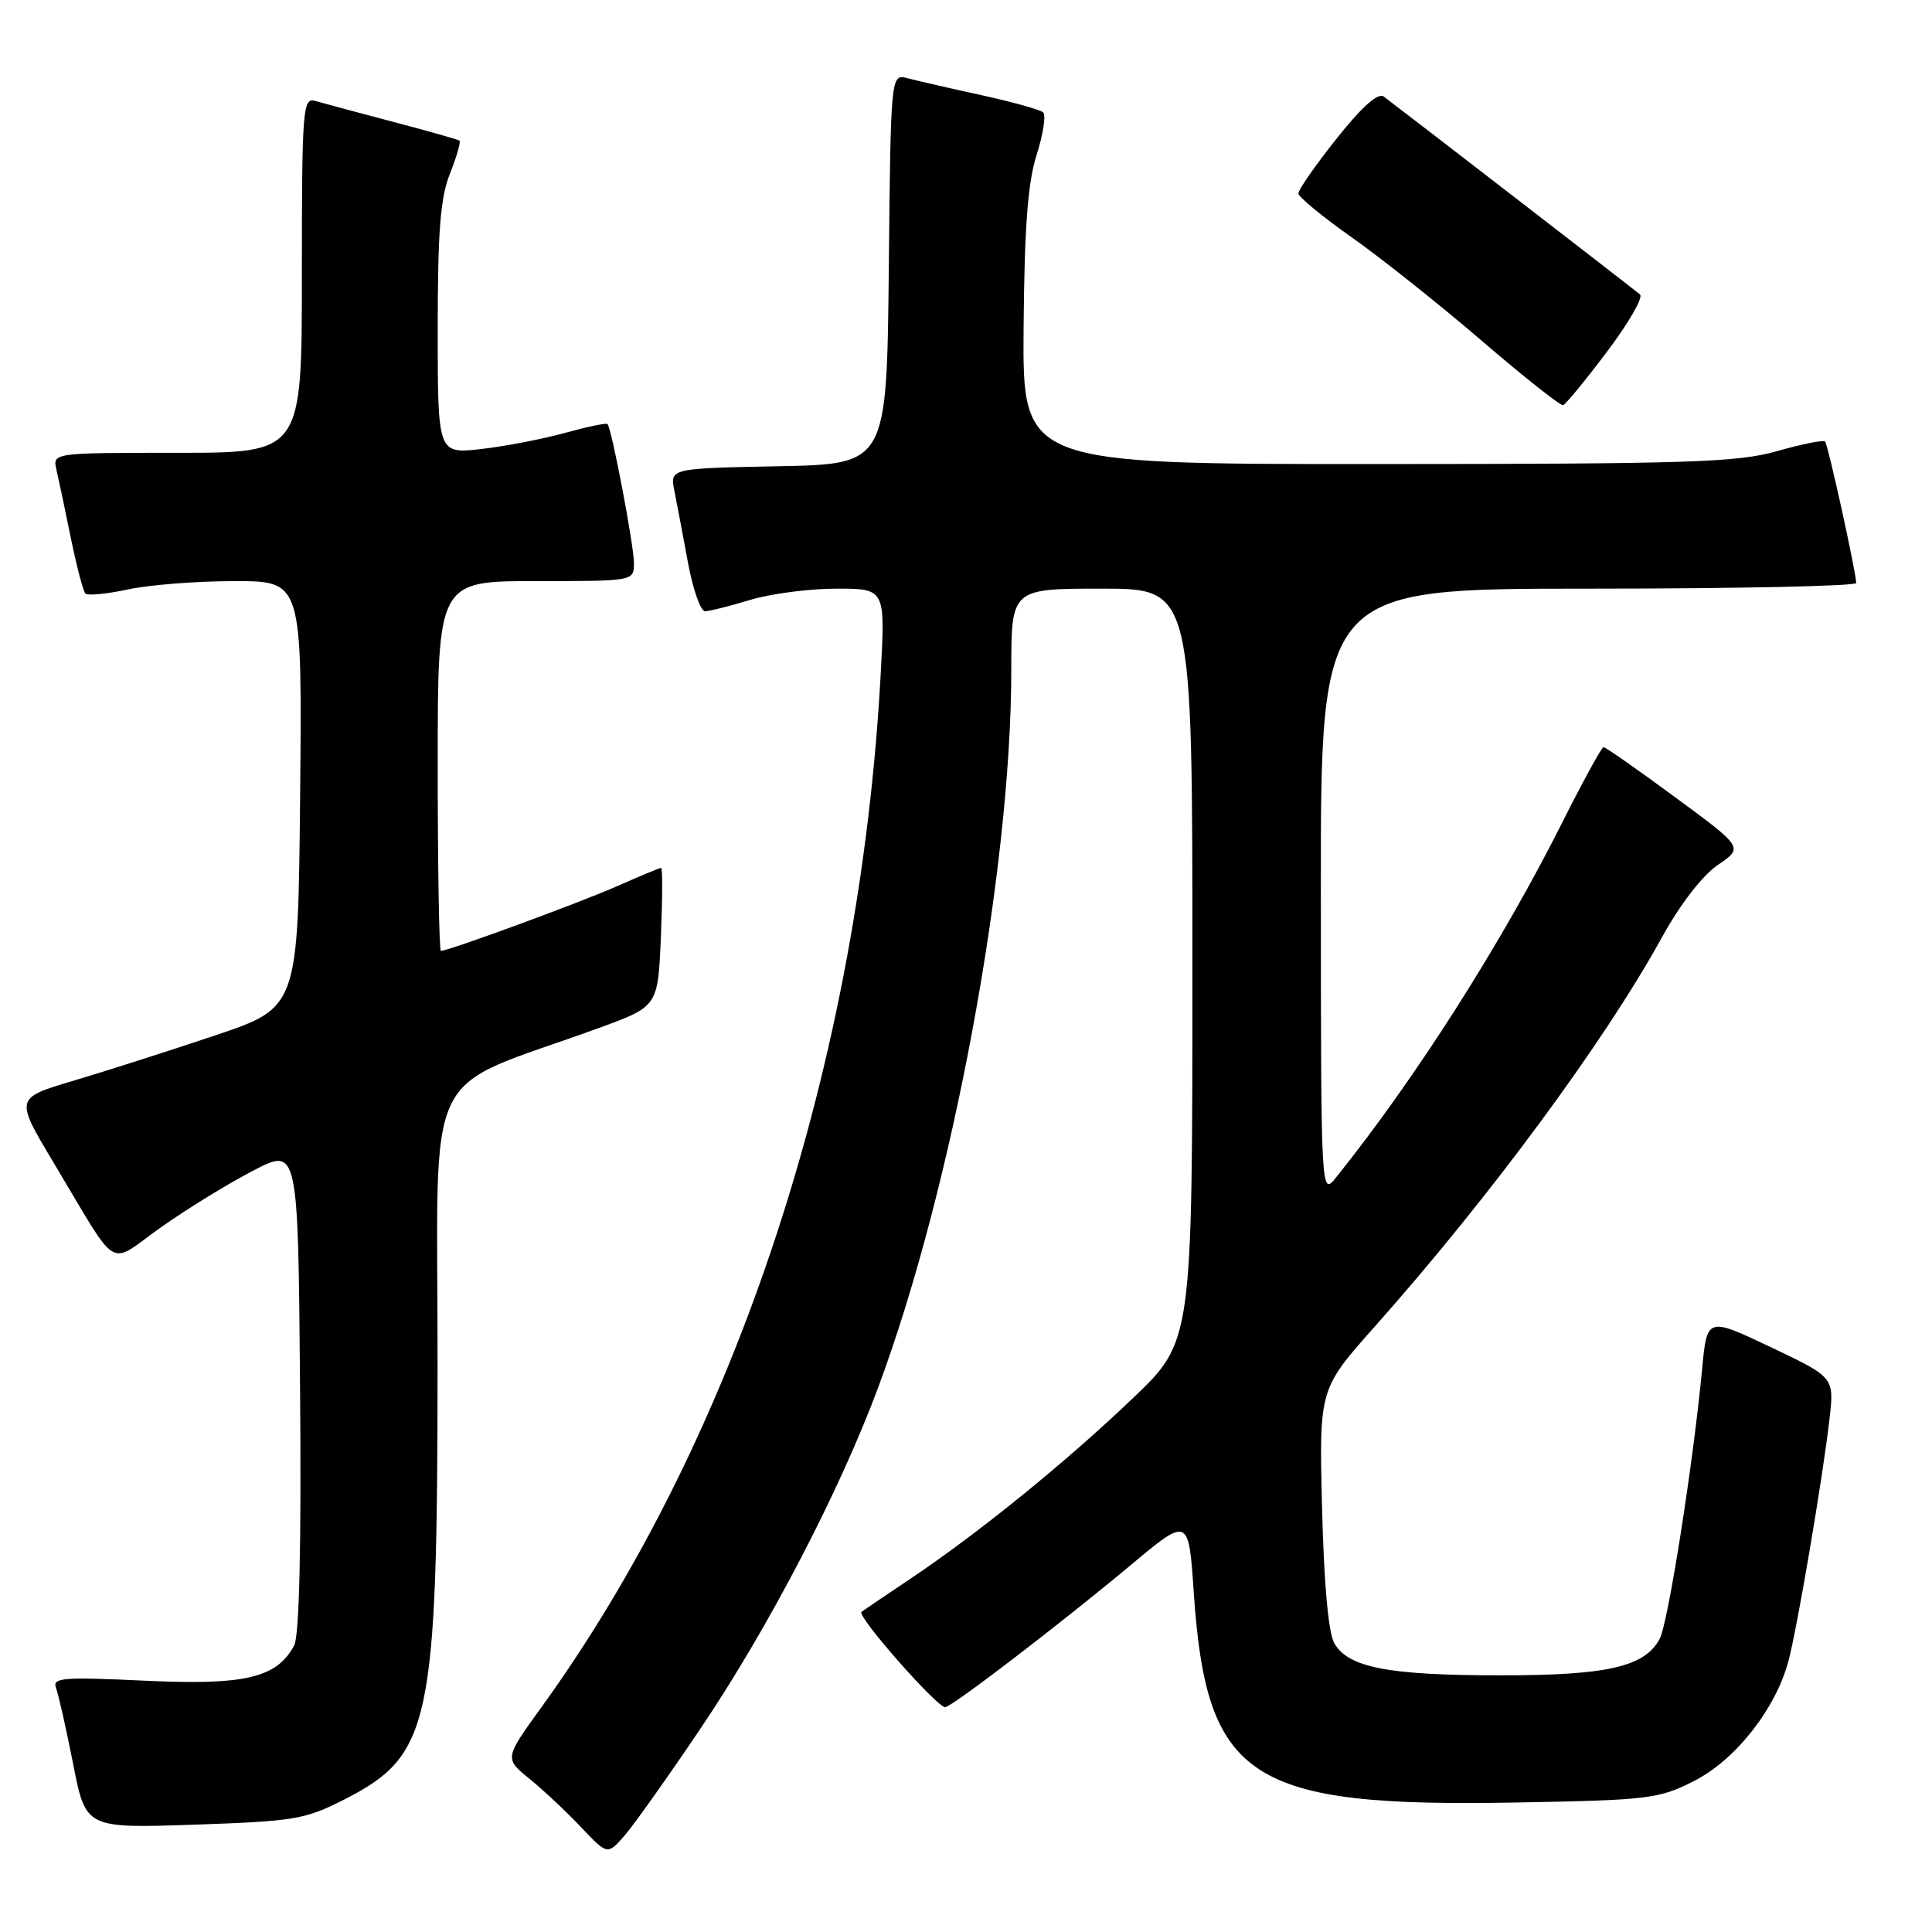 <?xml version="1.0" encoding="UTF-8" standalone="no"?>
<!DOCTYPE svg PUBLIC "-//W3C//DTD SVG 1.1//EN" "http://www.w3.org/Graphics/SVG/1.1/DTD/svg11.dtd" >
<svg xmlns="http://www.w3.org/2000/svg" xmlns:xlink="http://www.w3.org/1999/xlink" version="1.1" viewBox="0 0 256 256">
 <g >
 <path fill="currentColor"
d=" M 92.85 229.00 C 101.85 215.64 111.26 197.58 116.35 183.88 C 126.21 157.42 134.00 115.40 134.00 88.76 C 134.00 78.00 134.00 78.00 146.00 78.00 C 158.00 78.00 158.00 78.00 158.00 127.87 C 158.00 177.73 158.00 177.73 150.14 185.24 C 141.25 193.74 129.67 203.14 120.62 209.20 C 117.25 211.46 114.34 213.43 114.15 213.58 C 113.47 214.12 124.37 226.49 125.28 226.21 C 126.62 225.81 140.80 214.92 149.81 207.40 C 157.50 200.97 157.50 200.97 158.18 211.02 C 159.87 235.85 165.49 239.50 201.03 238.84 C 218.55 238.52 219.82 238.36 224.53 235.96 C 229.99 233.16 235.26 226.46 236.97 220.13 C 238.14 215.76 241.53 195.81 242.42 188.00 C 243.05 182.50 243.05 182.50 234.62 178.50 C 226.19 174.50 226.19 174.50 225.53 181.50 C 224.36 193.90 221.03 215.08 219.92 217.15 C 217.93 220.87 212.99 222.00 198.78 221.99 C 183.92 221.99 178.60 220.95 176.79 217.71 C 176.01 216.32 175.42 209.69 175.18 199.78 C 174.79 184.07 174.79 184.07 182.16 175.78 C 197.41 158.63 212.61 138.02 220.21 124.21 C 222.63 119.82 225.58 116.00 227.62 114.61 C 231.02 112.30 231.02 112.30 221.98 105.65 C 217.02 101.99 212.74 99.00 212.48 99.00 C 212.23 99.00 209.79 103.45 207.06 108.88 C 198.98 124.98 187.57 142.89 177.05 156.00 C 175.04 158.50 175.04 158.50 175.02 118.25 C 175.00 78.00 175.00 78.00 210.50 78.00 C 230.03 78.00 245.98 77.66 245.96 77.25 C 245.87 75.49 242.21 58.87 241.83 58.50 C 241.60 58.27 238.73 58.85 235.46 59.78 C 230.23 61.27 223.73 61.48 182.50 61.49 C 135.50 61.50 135.50 61.50 135.63 43.50 C 135.74 30.13 136.18 24.22 137.36 20.52 C 138.23 17.78 138.62 15.25 138.22 14.89 C 137.82 14.53 134.12 13.50 130.00 12.60 C 125.88 11.70 121.50 10.69 120.27 10.37 C 118.03 9.78 118.03 9.78 117.77 35.64 C 117.50 61.50 117.50 61.50 103.13 61.78 C 88.76 62.06 88.76 62.06 89.36 65.04 C 89.69 66.68 90.49 70.94 91.15 74.51 C 91.81 78.08 92.83 81.00 93.42 80.99 C 94.02 80.98 96.71 80.31 99.41 79.49 C 102.11 78.67 107.24 78.00 110.81 78.00 C 117.31 78.00 117.31 78.00 116.70 89.25 C 113.90 140.80 97.60 190.45 71.72 226.25 C 66.84 233.00 66.84 233.00 70.17 235.71 C 72.00 237.20 75.08 240.08 77.00 242.12 C 80.50 245.82 80.50 245.82 82.81 243.16 C 84.07 241.70 88.59 235.32 92.85 229.00 Z  M 45.72 238.39 C 57.08 232.58 57.96 228.43 57.98 180.84 C 58.00 139.76 55.55 144.88 79.34 136.22 C 87.18 133.36 87.18 133.36 87.57 124.18 C 87.78 119.13 87.80 115.00 87.60 115.00 C 87.41 115.00 84.80 116.08 81.80 117.41 C 76.85 119.60 59.43 126.00 58.42 126.00 C 58.19 126.00 58.00 114.97 58.00 101.50 C 58.00 77.00 58.00 77.00 71.00 77.00 C 84.00 77.00 84.00 77.00 84.00 74.61 C 84.00 72.27 81.06 56.81 80.50 56.19 C 80.34 56.02 77.80 56.55 74.86 57.36 C 71.91 58.18 66.91 59.14 63.75 59.50 C 58.00 60.14 58.00 60.14 58.00 43.59 C 58.00 30.65 58.35 26.16 59.63 22.98 C 60.52 20.74 61.08 18.79 60.88 18.63 C 60.67 18.48 56.67 17.35 52.00 16.12 C 47.33 14.89 42.71 13.65 41.75 13.37 C 40.12 12.90 40.00 14.46 40.00 36.43 C 40.00 60.00 40.00 60.00 23.48 60.00 C 6.96 60.00 6.96 60.00 7.48 62.25 C 7.77 63.49 8.63 67.56 9.39 71.31 C 10.16 75.05 11.02 78.36 11.32 78.65 C 11.62 78.95 14.17 78.70 16.98 78.10 C 19.80 77.49 26.13 77.00 31.06 77.00 C 40.03 77.00 40.03 77.00 39.77 105.25 C 39.50 133.50 39.50 133.50 28.50 137.20 C 22.45 139.23 14.01 141.93 9.74 143.20 C 1.98 145.50 1.98 145.50 7.07 154.00 C 15.96 168.84 14.13 167.72 21.29 162.65 C 24.70 160.24 30.20 156.85 33.50 155.14 C 39.50 152.01 39.50 152.01 39.76 184.04 C 39.94 204.89 39.66 216.76 38.98 218.03 C 36.68 222.33 32.47 223.33 19.19 222.70 C 8.33 222.19 6.90 222.30 7.42 223.65 C 7.74 224.50 8.76 229.03 9.69 233.73 C 11.36 242.26 11.36 242.26 25.71 241.78 C 39.07 241.32 40.44 241.09 45.72 238.39 Z  M 212.93 46.61 C 215.79 42.83 217.76 39.41 217.31 39.02 C 216.64 38.44 187.03 15.57 183.36 12.80 C 182.61 12.23 180.49 14.11 177.11 18.36 C 174.30 21.89 172.02 25.17 172.04 25.64 C 172.07 26.11 175.28 28.75 179.18 31.50 C 183.08 34.25 190.82 40.41 196.38 45.19 C 201.95 49.97 206.78 53.79 207.12 53.69 C 207.46 53.58 210.08 50.40 212.93 46.61 Z "/>
</g>
</svg>